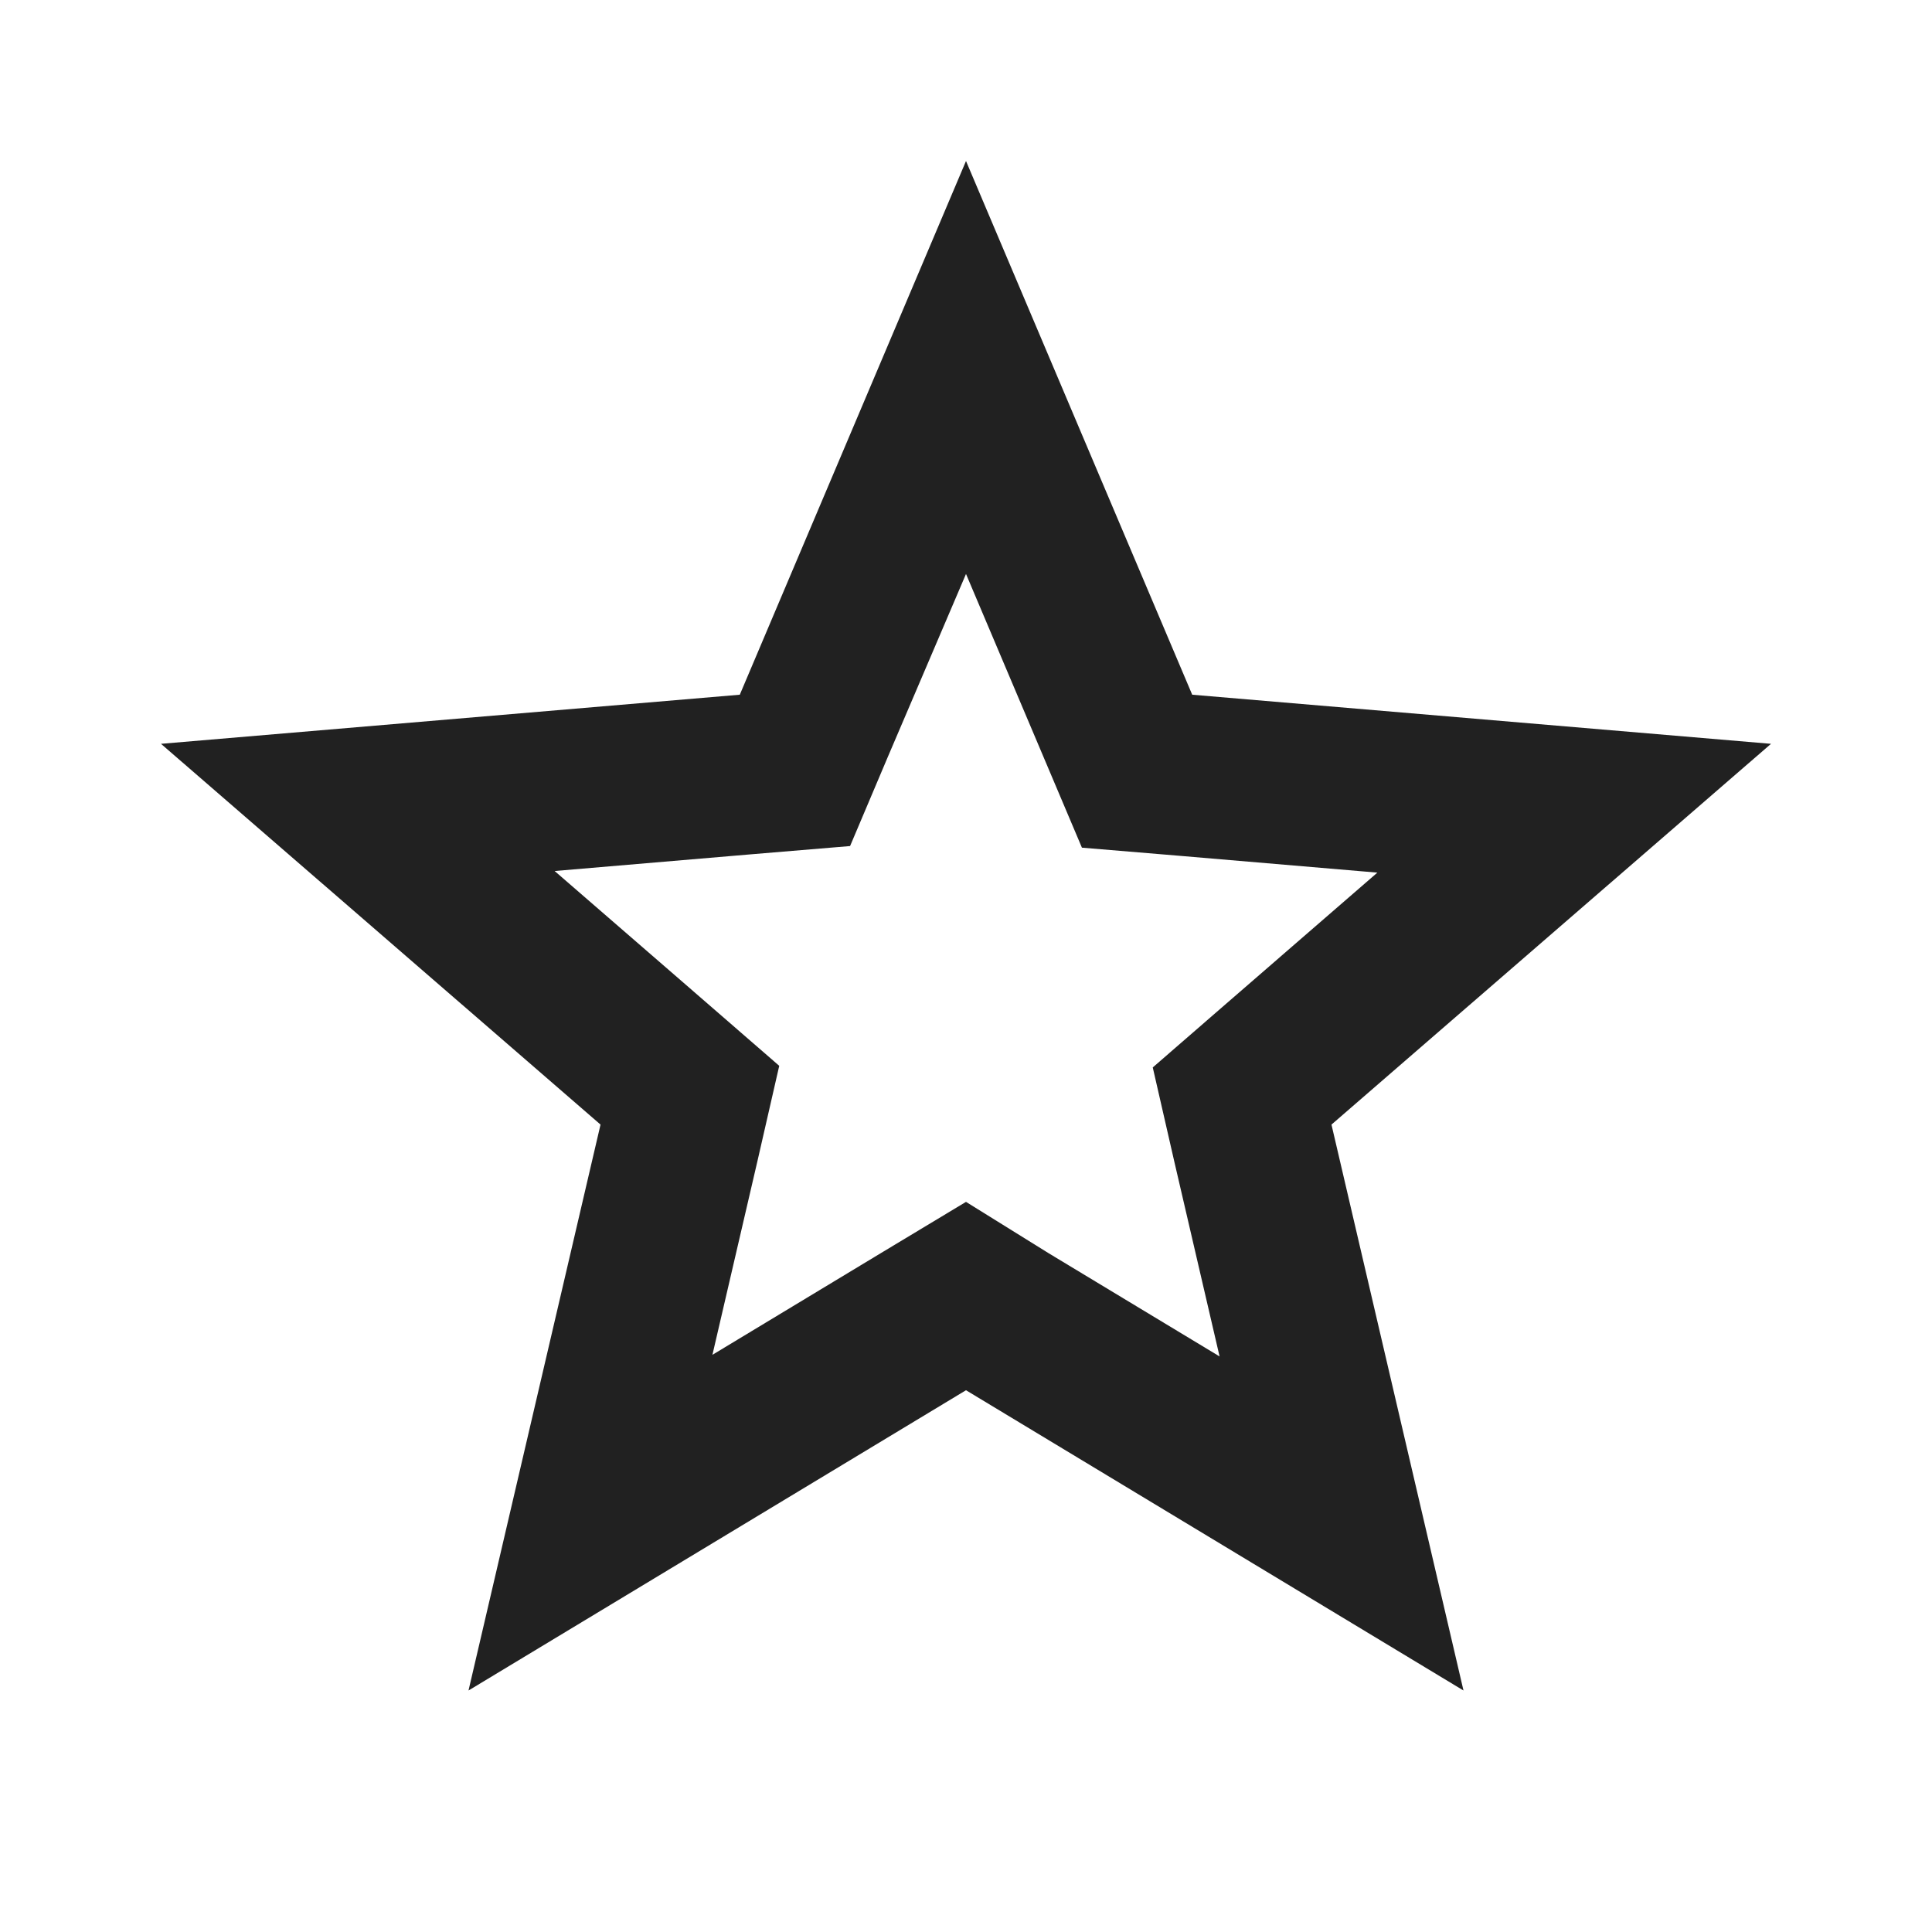 <?xml version="1.0" encoding="UTF-8"?>
<!DOCTYPE svg PUBLIC "-//W3C//DTD SVG 1.1//EN" "http://www.w3.org/Graphics/SVG/1.1/DTD/svg11.dtd">
<svg version="1.1" id="Layer_1" xmlns="http://www.w3.org/2000/svg" xmlns:xlink="http://www.w3.org/1999/xlink" x="0px" y="0px" width="24px" height="24px" viewBox="0 0 24 24" enable-background="new 0 0 24 24" xml:space="preserve">
  <g id="icon">
    <path d="M12,7.13l0.97,2.29,0.47,1.11,1.2,0.1,2.47,0.21,-1.88,1.63,-0.91,0.79,0.27,1.18,0.56,2.41,-2.12,-1.28,-1.03,-0.64,-1.03,0.62,-2.12,1.28,0.56,-2.41,0.27,-1.18,-0.91,-0.79,-1.88,-1.63,2.47,-0.21,1.2,-0.1,0.47,-1.11,0.97,-2.27M12,2L9.19,8.63,2,9.24l5.46,4.73L5.82,21,12,17.27,18.18,21l-1.64,-7.03L22,9.24l-7.19,-0.61L12,2z" fill="#212121"/>
  </g>
</svg>
